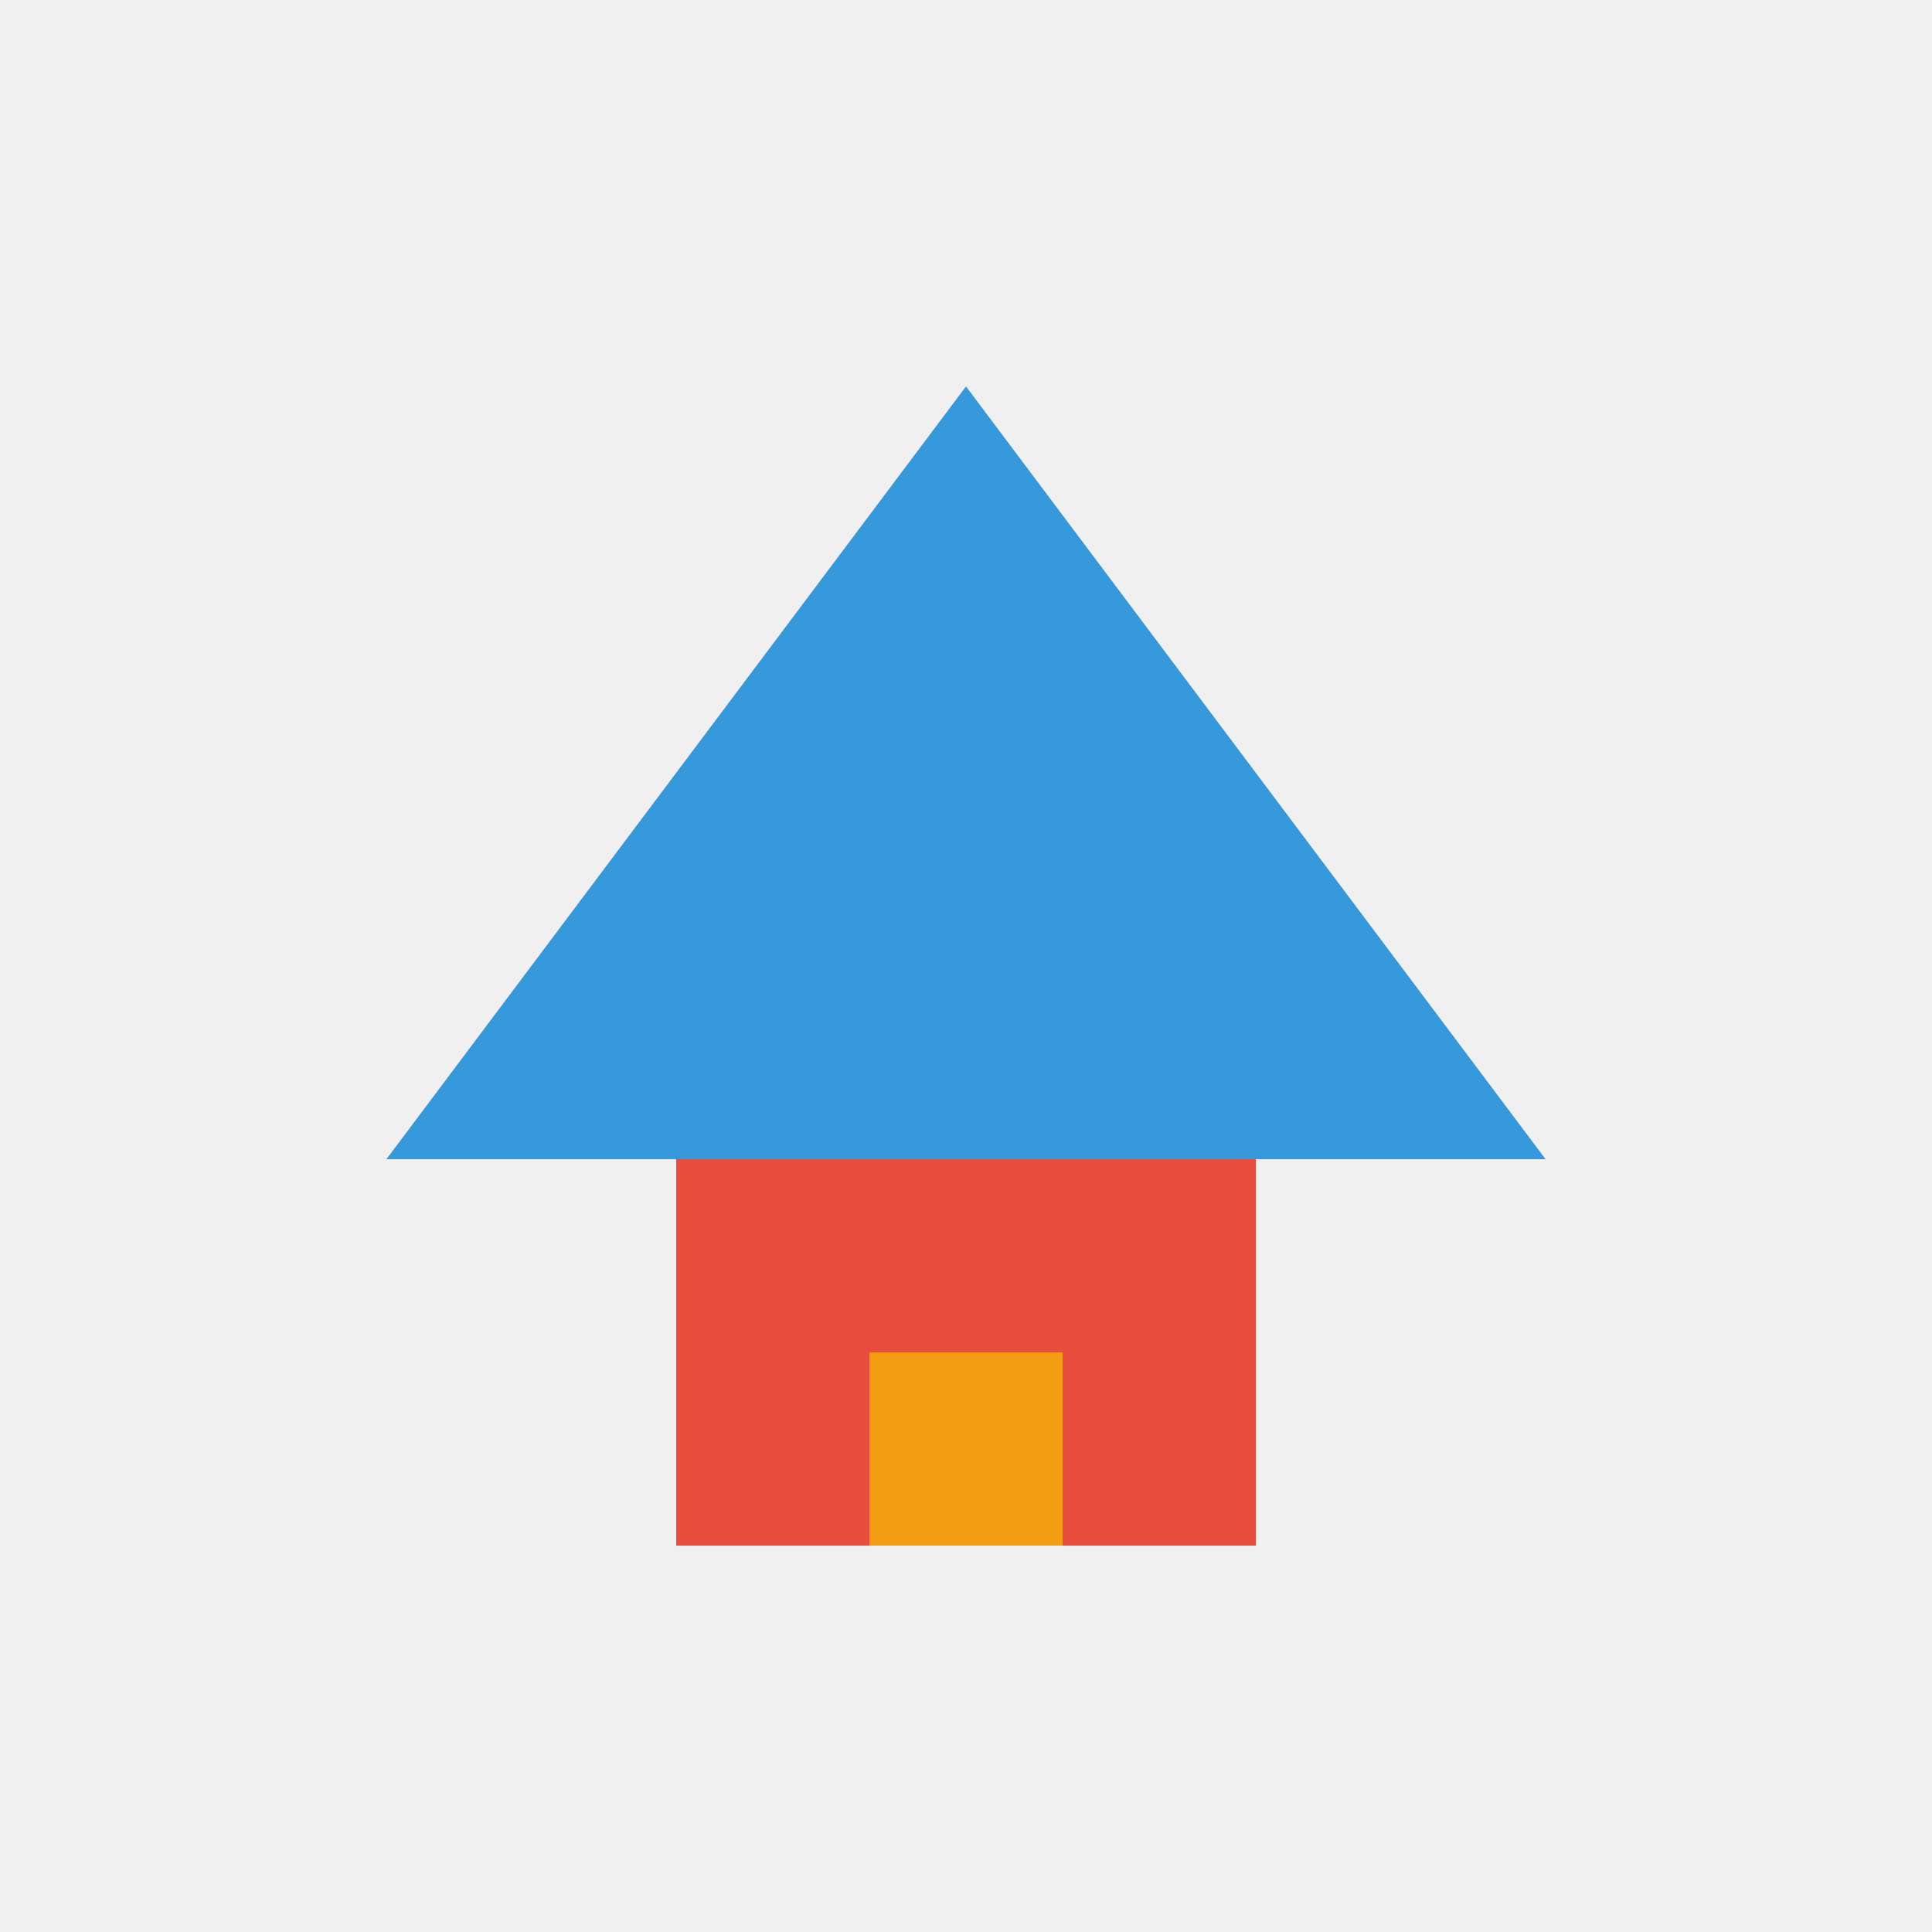 <svg xmlns="http://www.w3.org/2000/svg" viewBox="0 0 100 100">
  <rect width="100" height="100" fill="#f0f0f0"/>
  <path d="M50 20 L80 60 L20 60 Z" fill="#3498db"/>
  <rect x="35" y="60" width="30" height="20" fill="#e74c3c"/>
  <rect x="45" y="70" width="10" height="10" fill="#f39c12"/>
</svg>
